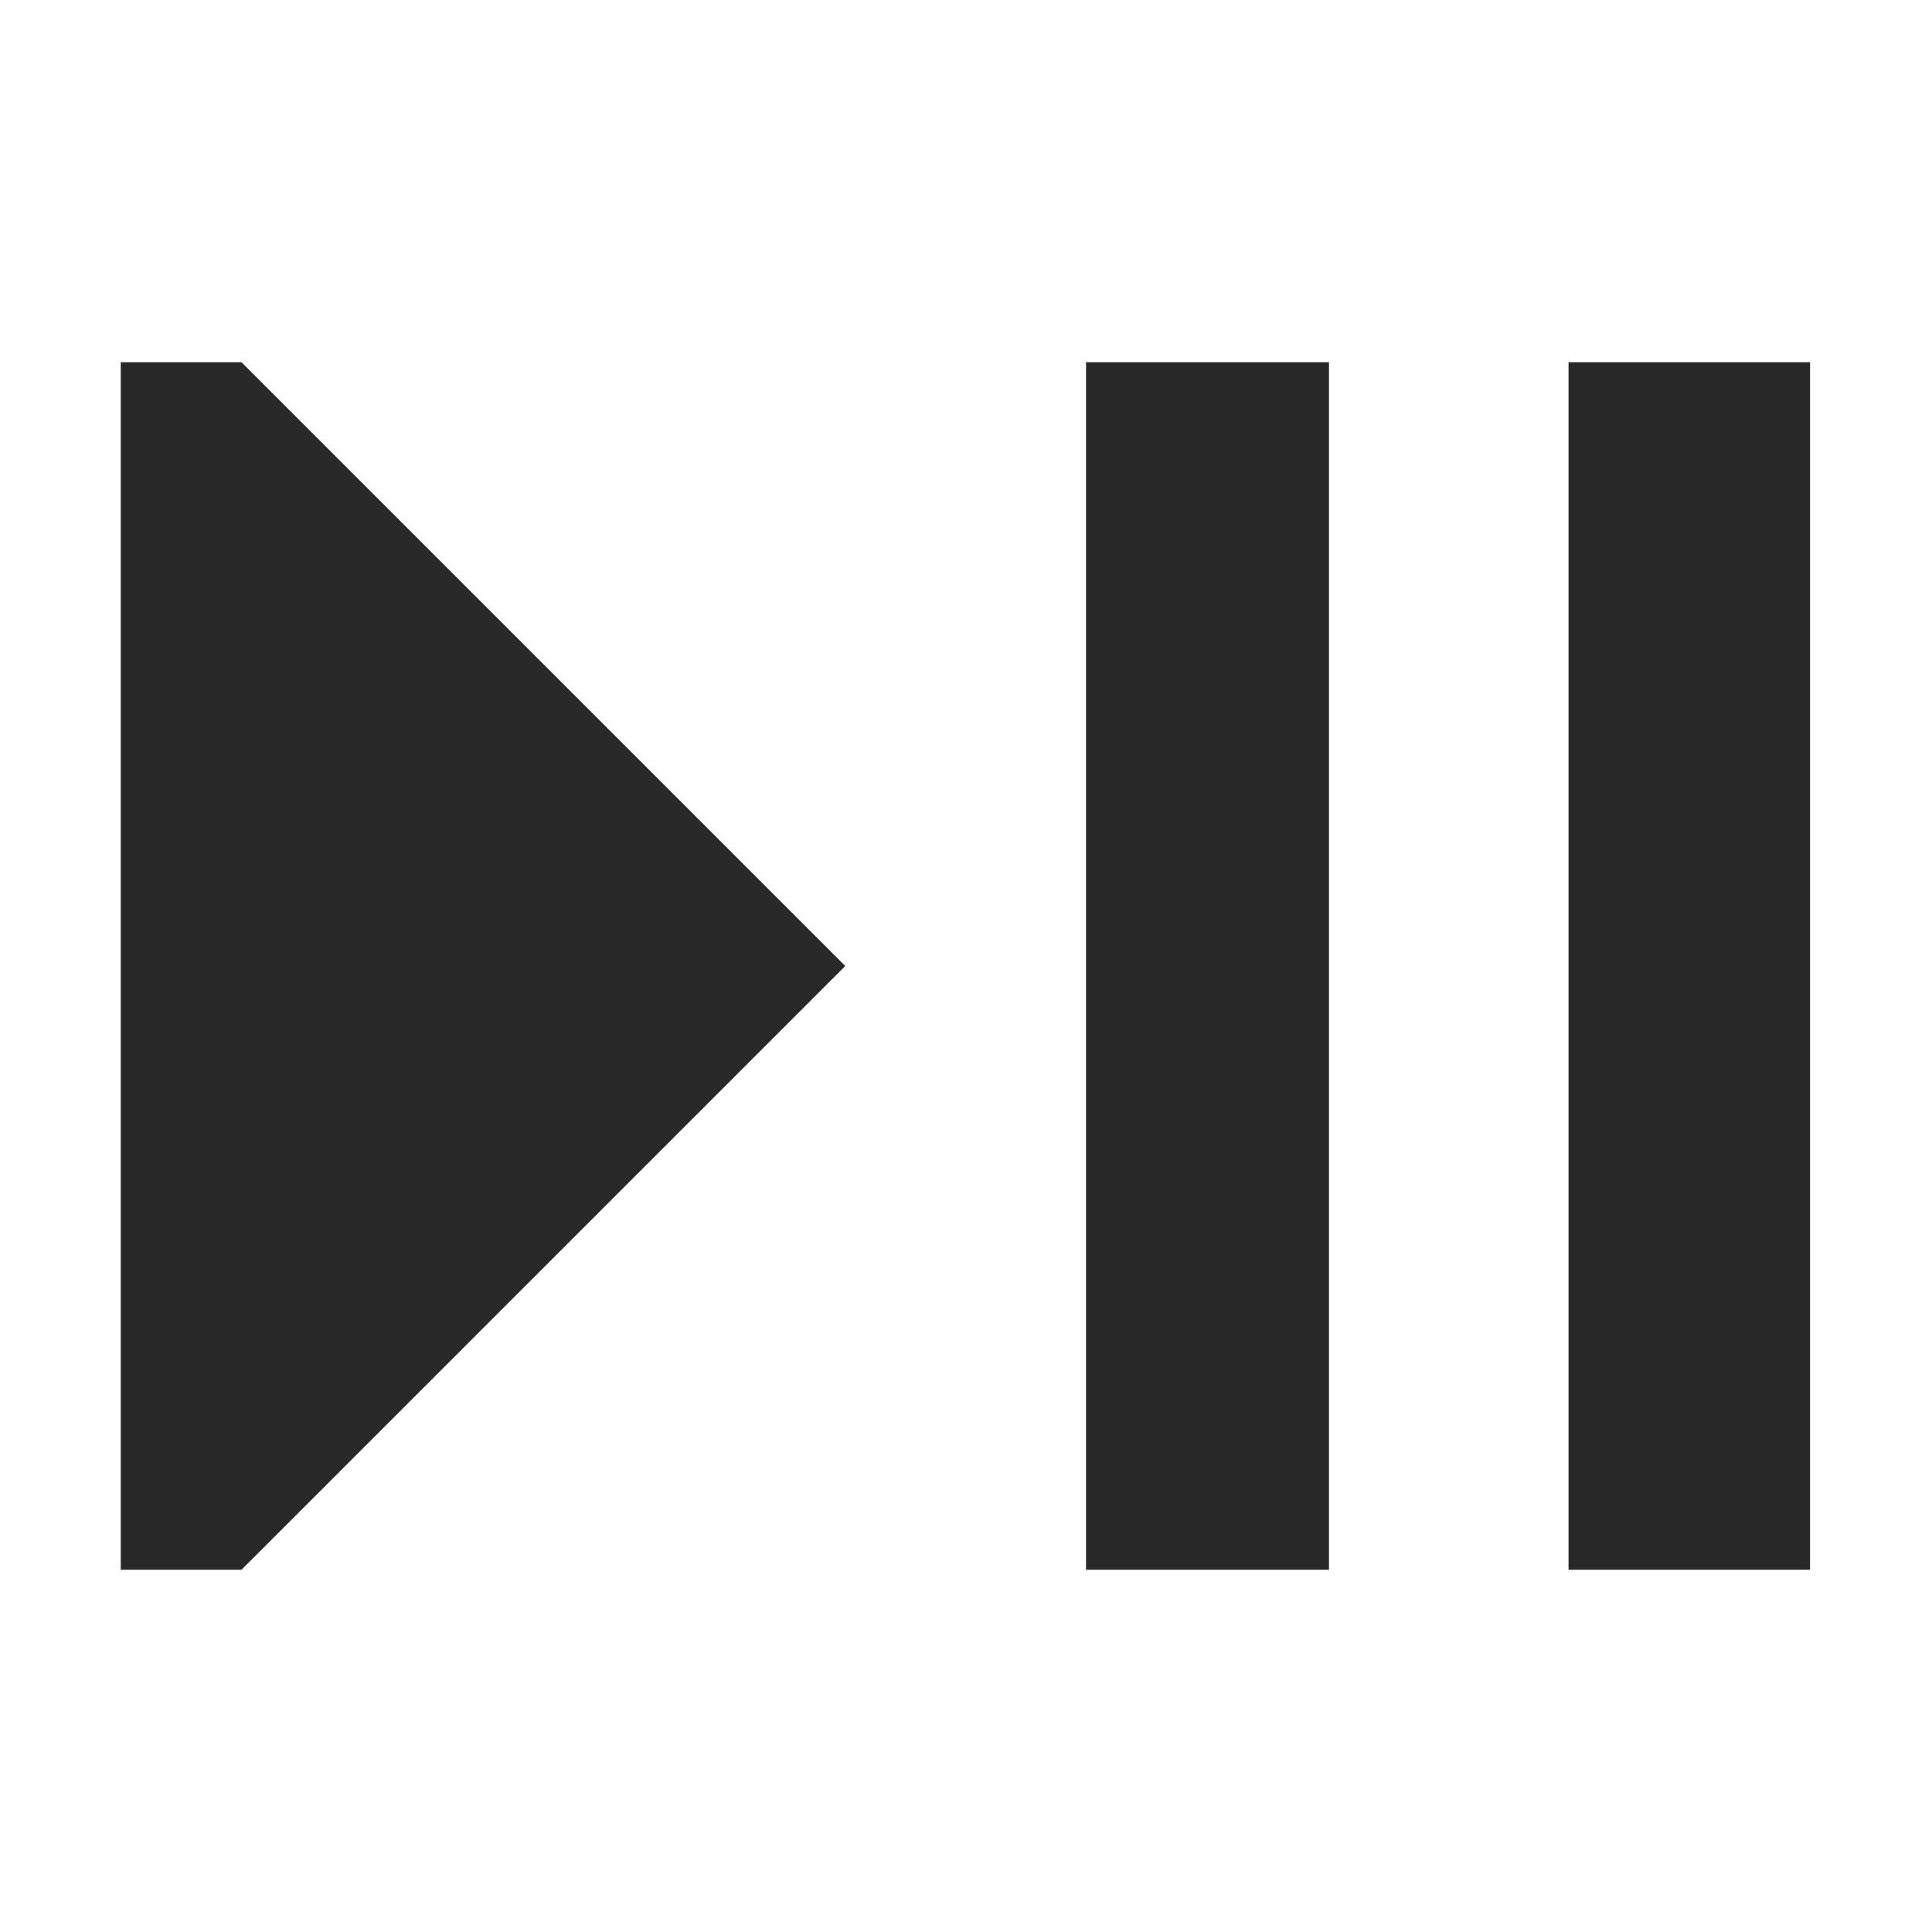 <svg width="16" height="16" version="1.1" xmlns="http://www.w3.org/2000/svg">
  <defs>
    <style id="current-color-scheme" type="text/css">.ColorScheme-Text { color:#282828; } .ColorScheme-Highlight { color:#458588; }</style>
  </defs>
  <path class="ColorScheme-Text" d="m1 3v10h1l5-5-5-5h-1zm7.994 0v10h2.012v-10h-2.012zm3.996 0v10h2v-10h-2z" fill="currentColor"/>
</svg>

